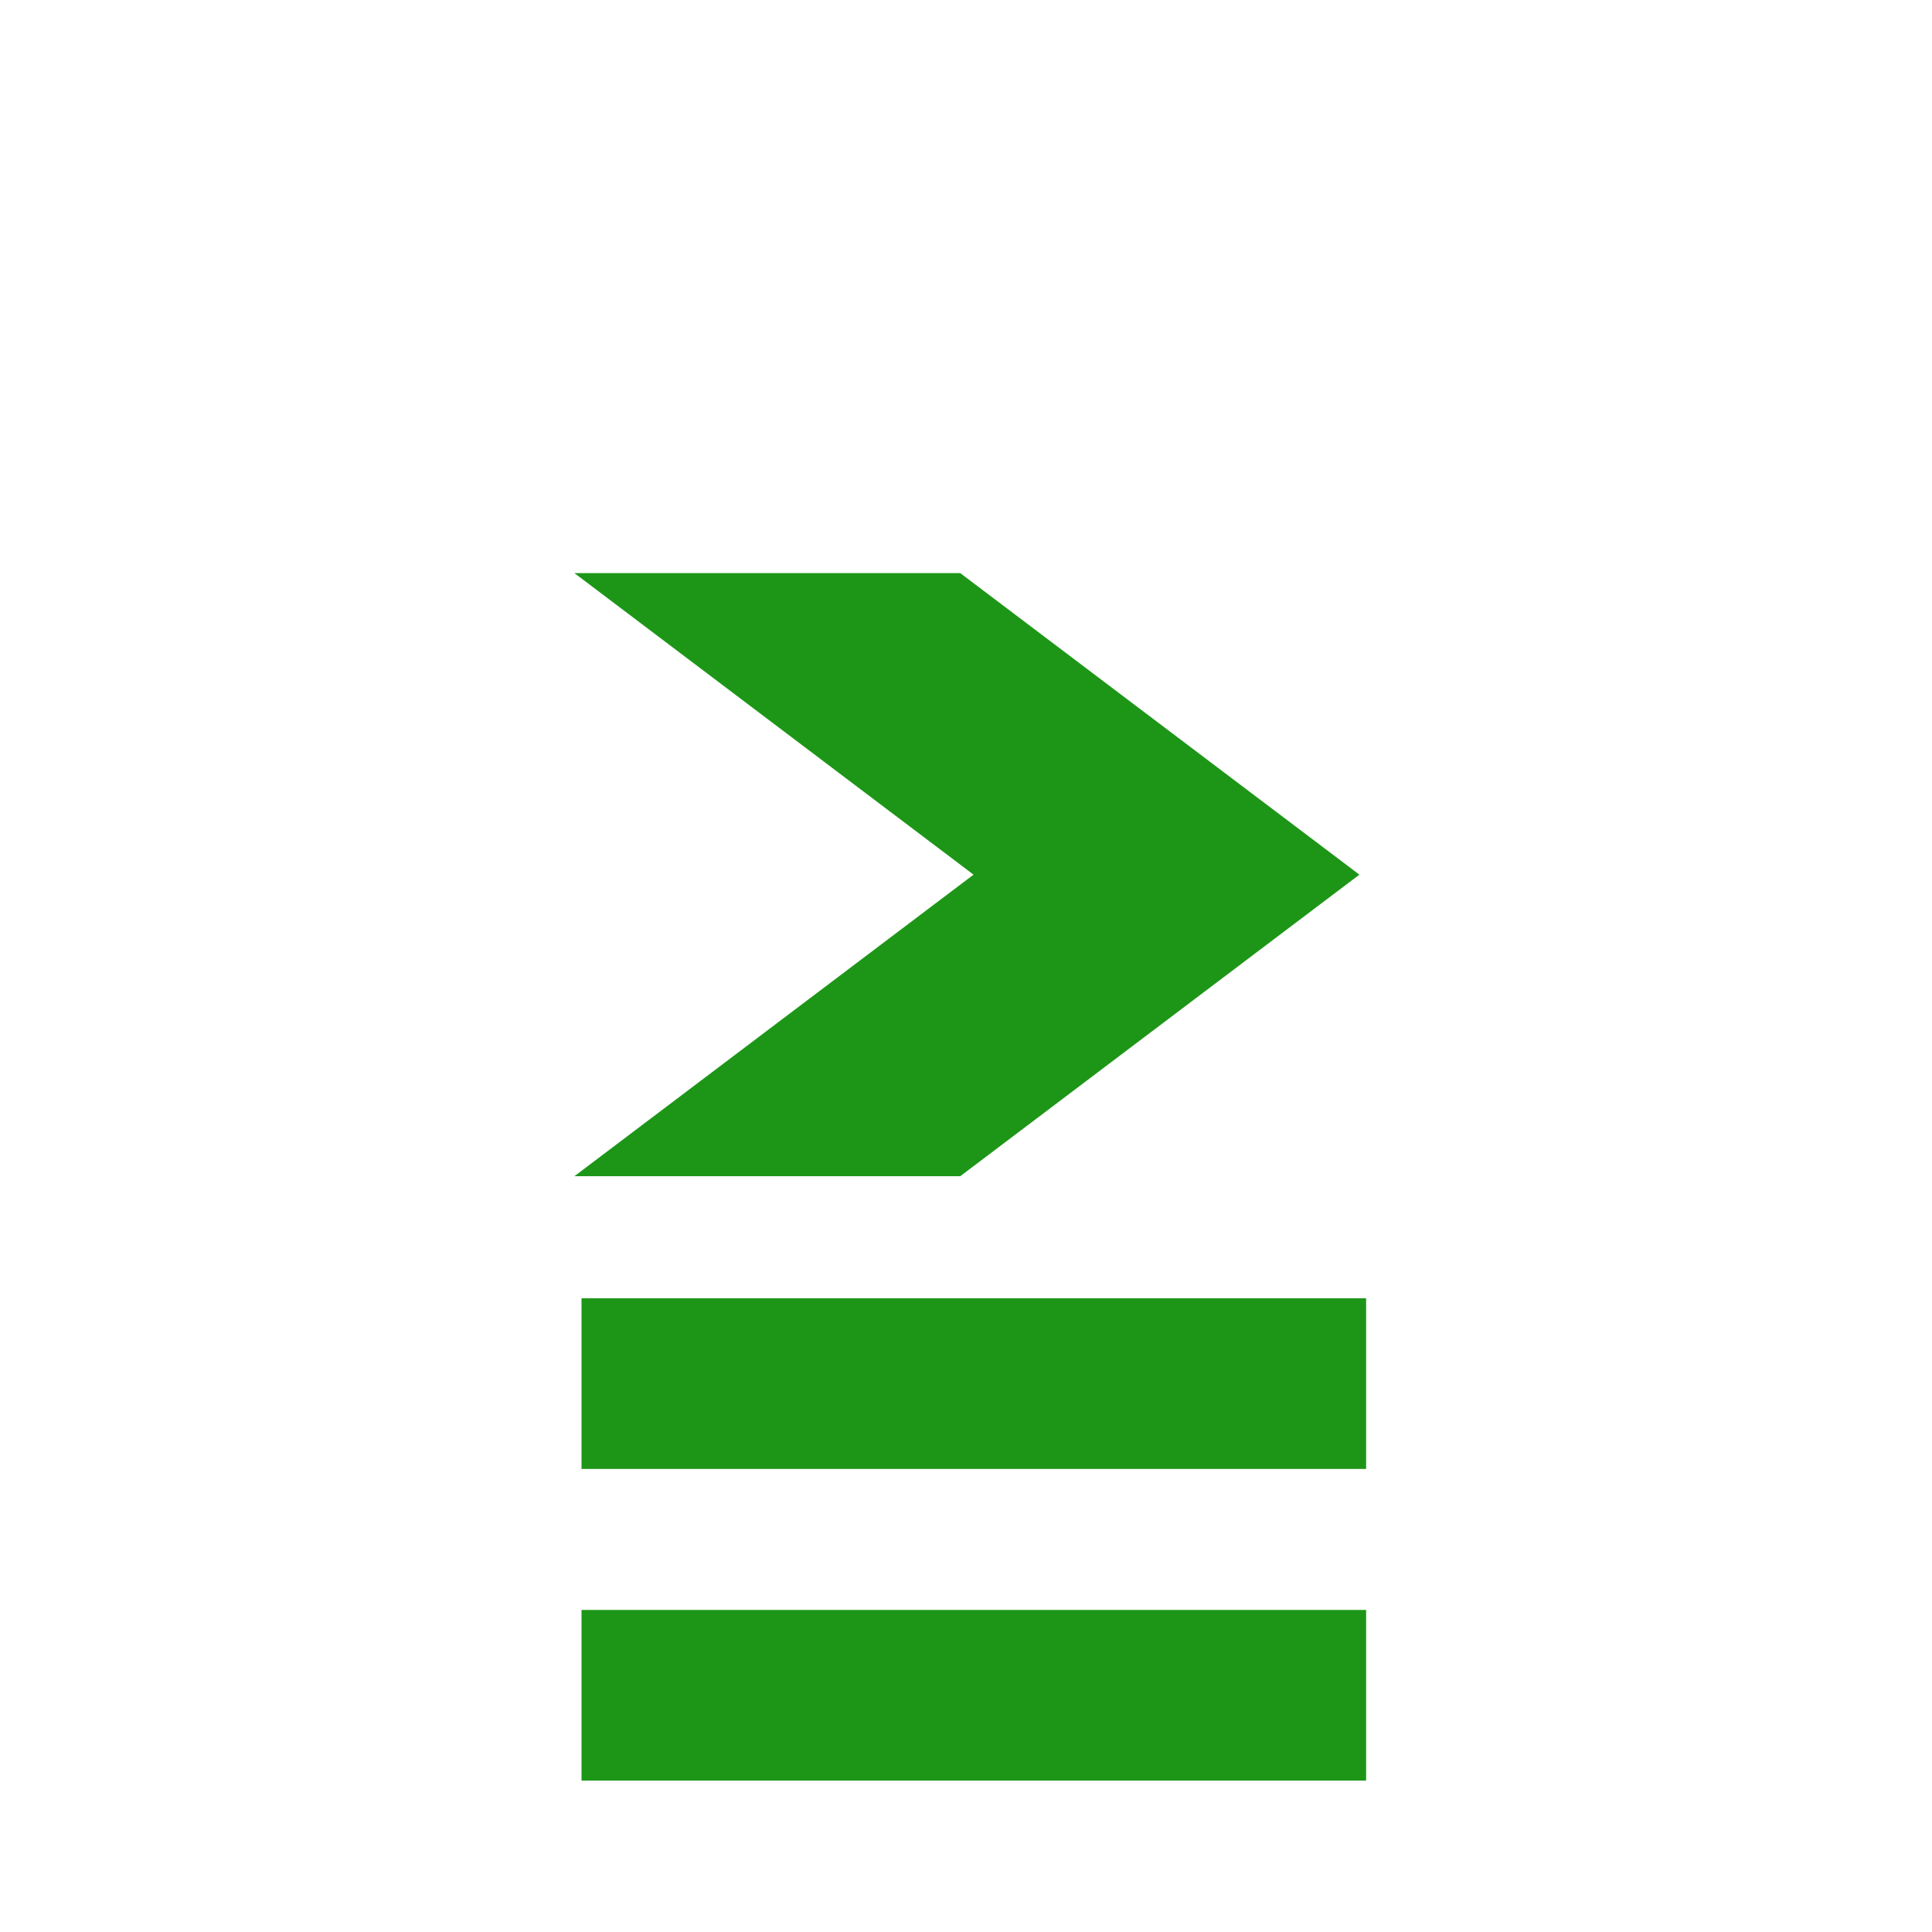 <?xml version="1.0" encoding="UTF-8" standalone="no"?>
<!-- Created with Inkscape (http://www.inkscape.org/) -->

<svg
   xmlns:dc="http://purl.org/dc/elements/1.1/"
   xmlns:cc="http://creativecommons.org/ns#"
   xmlns:rdf="http://www.w3.org/1999/02/22-rdf-syntax-ns#"
   xmlns:svg="http://www.w3.org/2000/svg"
   xmlns="http://www.w3.org/2000/svg"
   xmlns:sodipodi="http://sodipodi.sourceforge.net/DTD/sodipodi-0.dtd"
   xmlns:inkscape="http://www.inkscape.org/namespaces/inkscape"
   width="64"
   height="64"
   viewBox="0 0 64 64"
   id="svg5513"
   version="1.1"
   inkscape:version="0.91 r13725"
   sodipodi:docname="greateq.svg">
  <defs
     id="defs5515" />
  <sodipodi:namedview
     id="base"
     pagecolor="#ffffff"
     bordercolor="#666666"
     borderopacity="1.0"
     inkscape:pageopacity="0.0"
     inkscape:pageshadow="2"
     inkscape:zoom="7.9195959"
     inkscape:cx="23.031989"
     inkscape:cy="39.567701"
     inkscape:document-units="px"
     inkscape:current-layer="layer1"
     showgrid="false"
     units="px"
     fit-margin-top="0"
     fit-margin-left="0"
     fit-margin-right="0"
     fit-margin-bottom="0"
     inkscape:window-width="1855"
     inkscape:window-height="1056"
     inkscape:window-x="65"
     inkscape:window-y="24"
     inkscape:window-maximized="1"
     inkscape:snap-global="true"
     inkscape:snap-bbox="true"
     inkscape:bbox-nodes="true" />
  <g
     inkscape:label="Layer 1"
     inkscape:groupmode="layer"
     id="layer1"
     transform="translate(-131.779,-111.596)">
    <g
       id="g6987"
       transform="matrix(1.182,0,0,1.111,-30.426,-17.844)"
       style="fill:#1d9618;fill-opacity:1">
      <g
         transform="matrix(-0.706,0,0,0.531,553.174,180.33)"
         id="g11416-0-9-6-2"
         style="display:inline;opacity:1;fill:#1d9618;fill-opacity:1">
        <rect
           style="display:inline;opacity:1;fill:#1d9618;fill-opacity:1;stroke:none;stroke-width:2.95;stroke-miterlimit:4;stroke-dasharray:none;stroke-opacity:1"
           id="rect6938-0-2-7-7-0-7-6-9-8-2"
           width="31.146"
           height="9.583"
           x="534.927"
           y="-47.292"
           ry="0" />
        <rect
           style="display:inline;opacity:1;fill:#1d9618;fill-opacity:1;stroke:none;stroke-width:2.95;stroke-miterlimit:4;stroke-dasharray:none;stroke-opacity:1"
           id="rect6938-0-2-7-7-0-0-9-3-0-9"
           width="31.146"
           height="9.583"
           x="534.927"
           y="-29.792"
           ry="0" />
      </g>
      <path
         sodipodi:nodetypes="ccccccc"
         inkscape:connector-curvature="0"
         id="rect19083-2-6"
         d="m 164.141,133.596 11.186,8.991 -11.186,8.991 -10.814,0 11.186,-8.991 -11.186,-8.991 z"
         style="display:inline;opacity:1;fill:#1d9618;fill-opacity:1;fill-rule:evenodd;stroke:none;stroke-width:6;stroke-linecap:round;stroke-linejoin:miter;stroke-miterlimit:4;stroke-dasharray:none;stroke-dashoffset:0;stroke-opacity:1" />
    </g>
  </g>
</svg>
